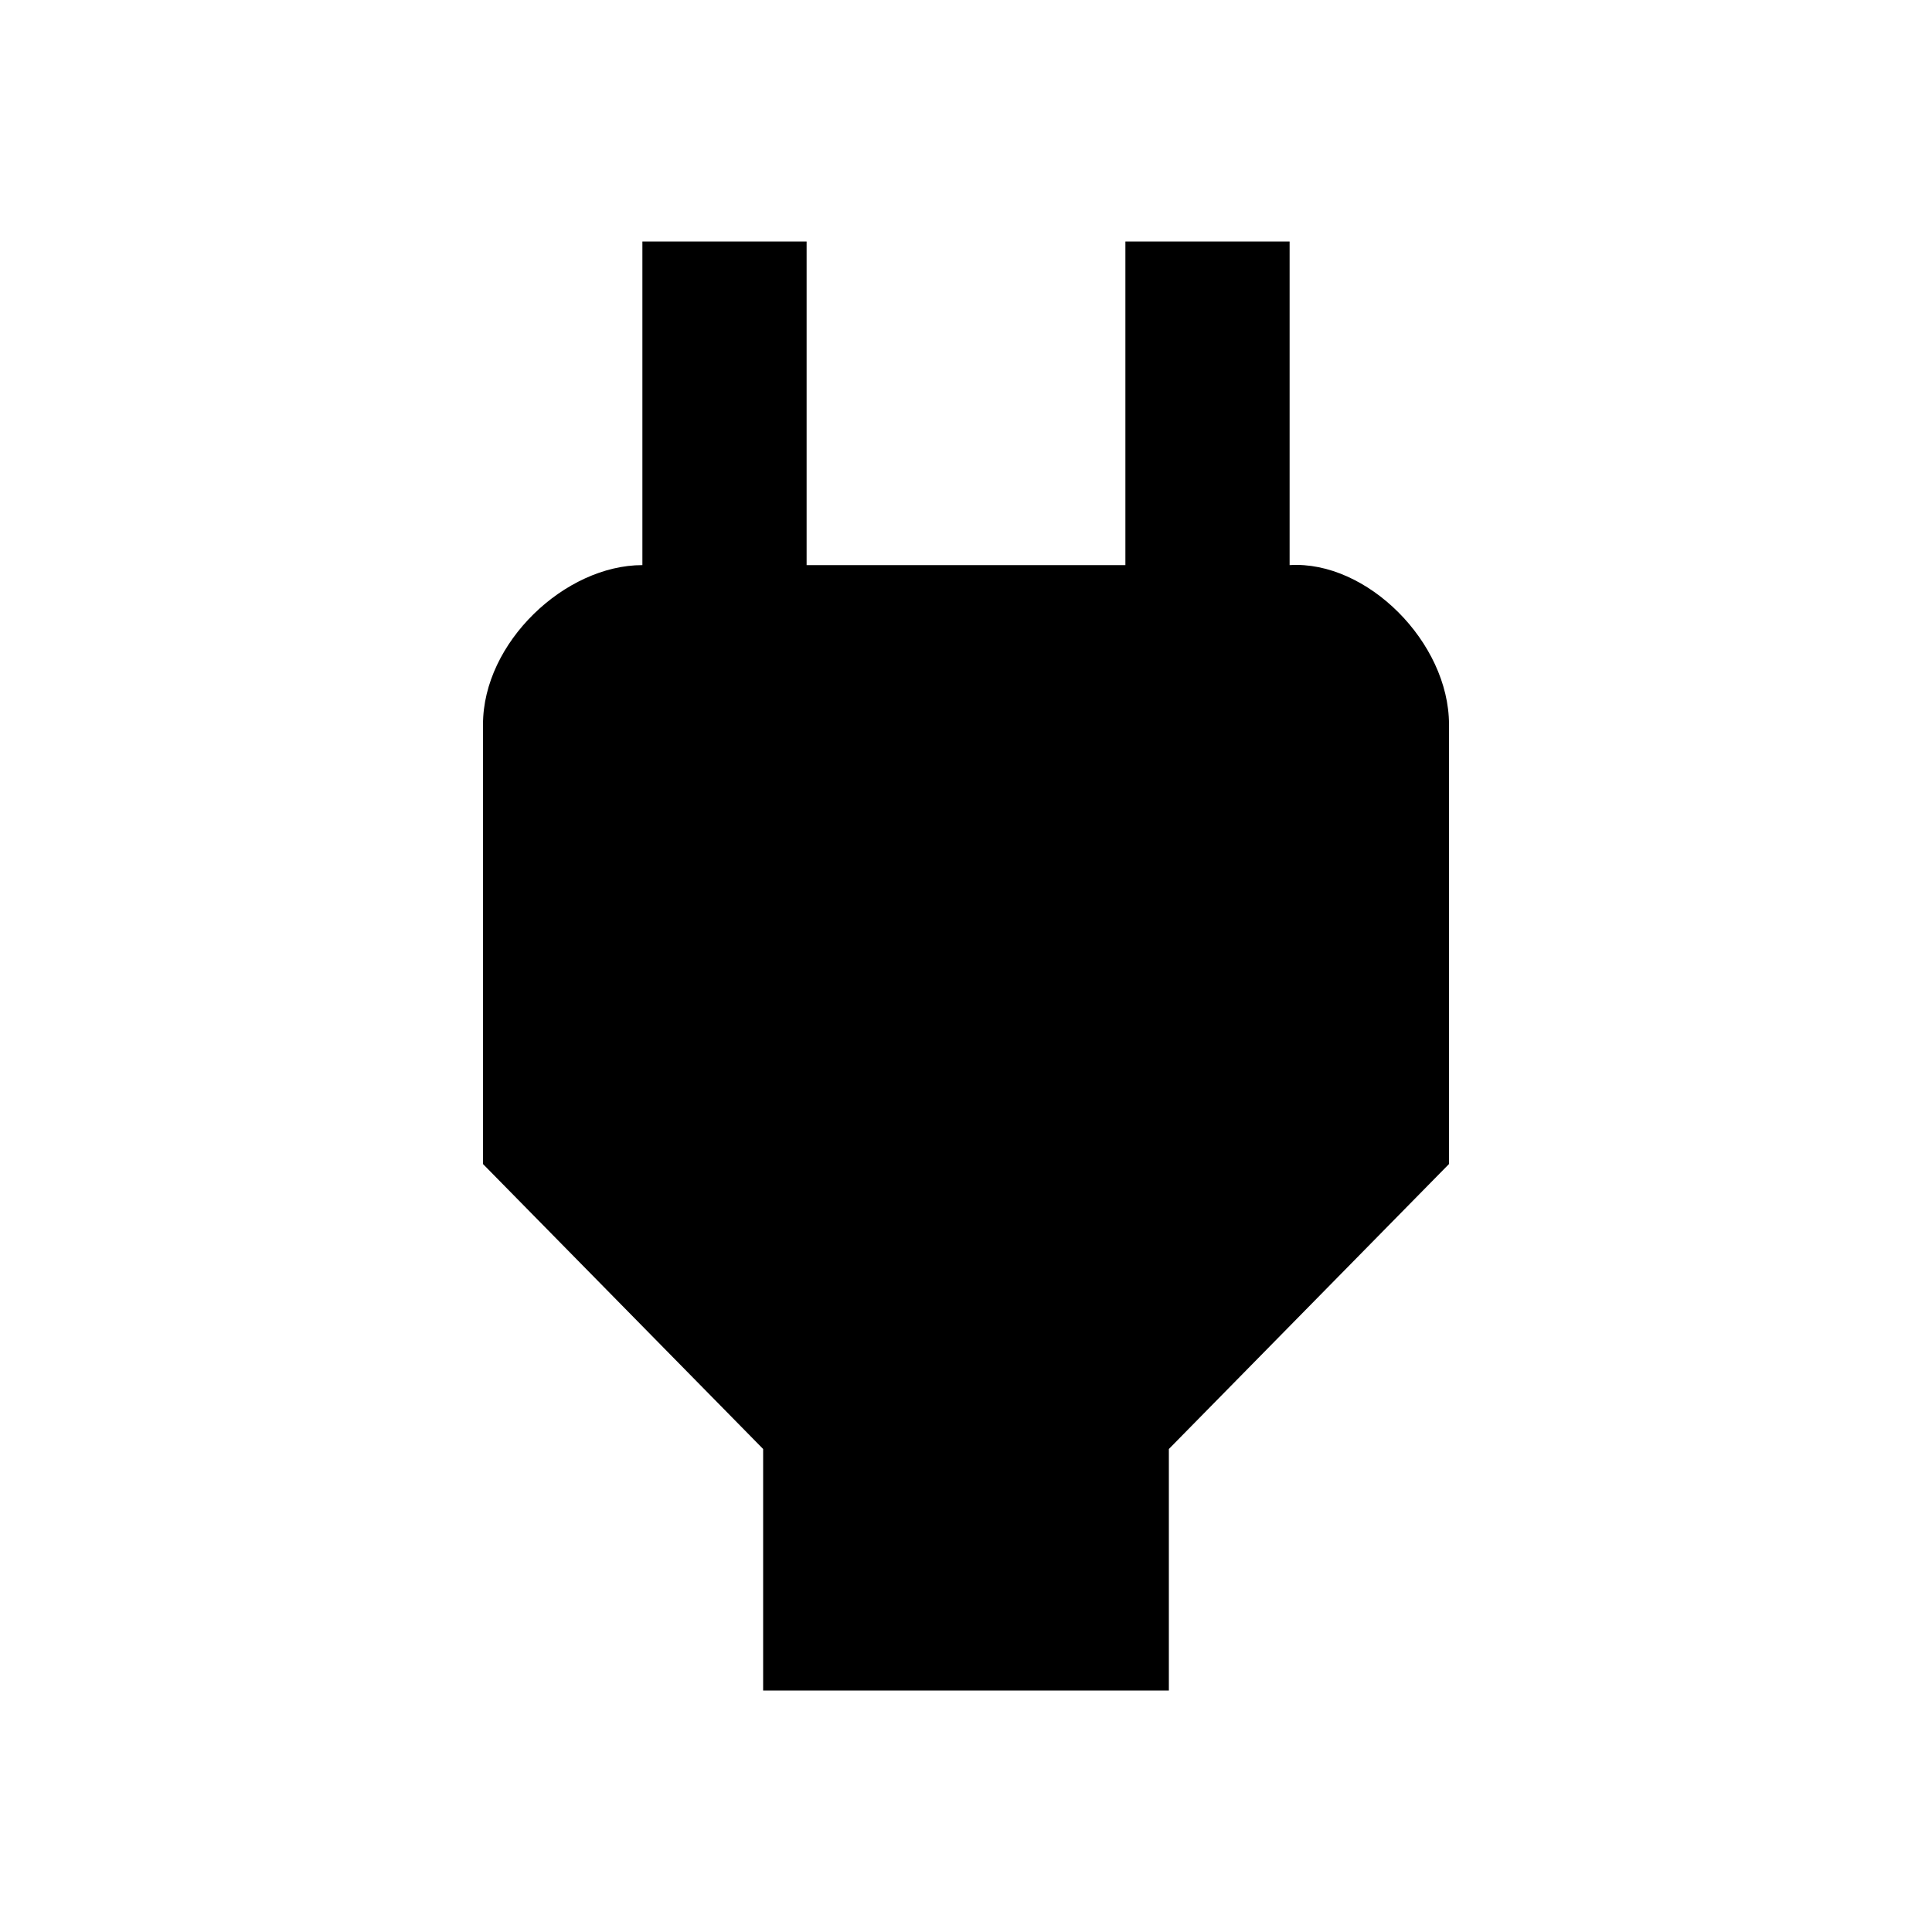 <?xml version="1.0"?><svg xmlns="http://www.w3.org/2000/svg" width="40" height="40" viewBox="0 0 40 40"><path d="m26.7 11.7l0-6.7h-3.4v6.7h-6.6v-6.7h-3.4v6.7h0c-1.6 0-3.3 1.6-3.3 3.3v9.1l5.8 5.9v5h8.4v-5l5.8-5.9v-9.1c0-1.7-1.7-3.4-3.3-3.3z"></path></svg>